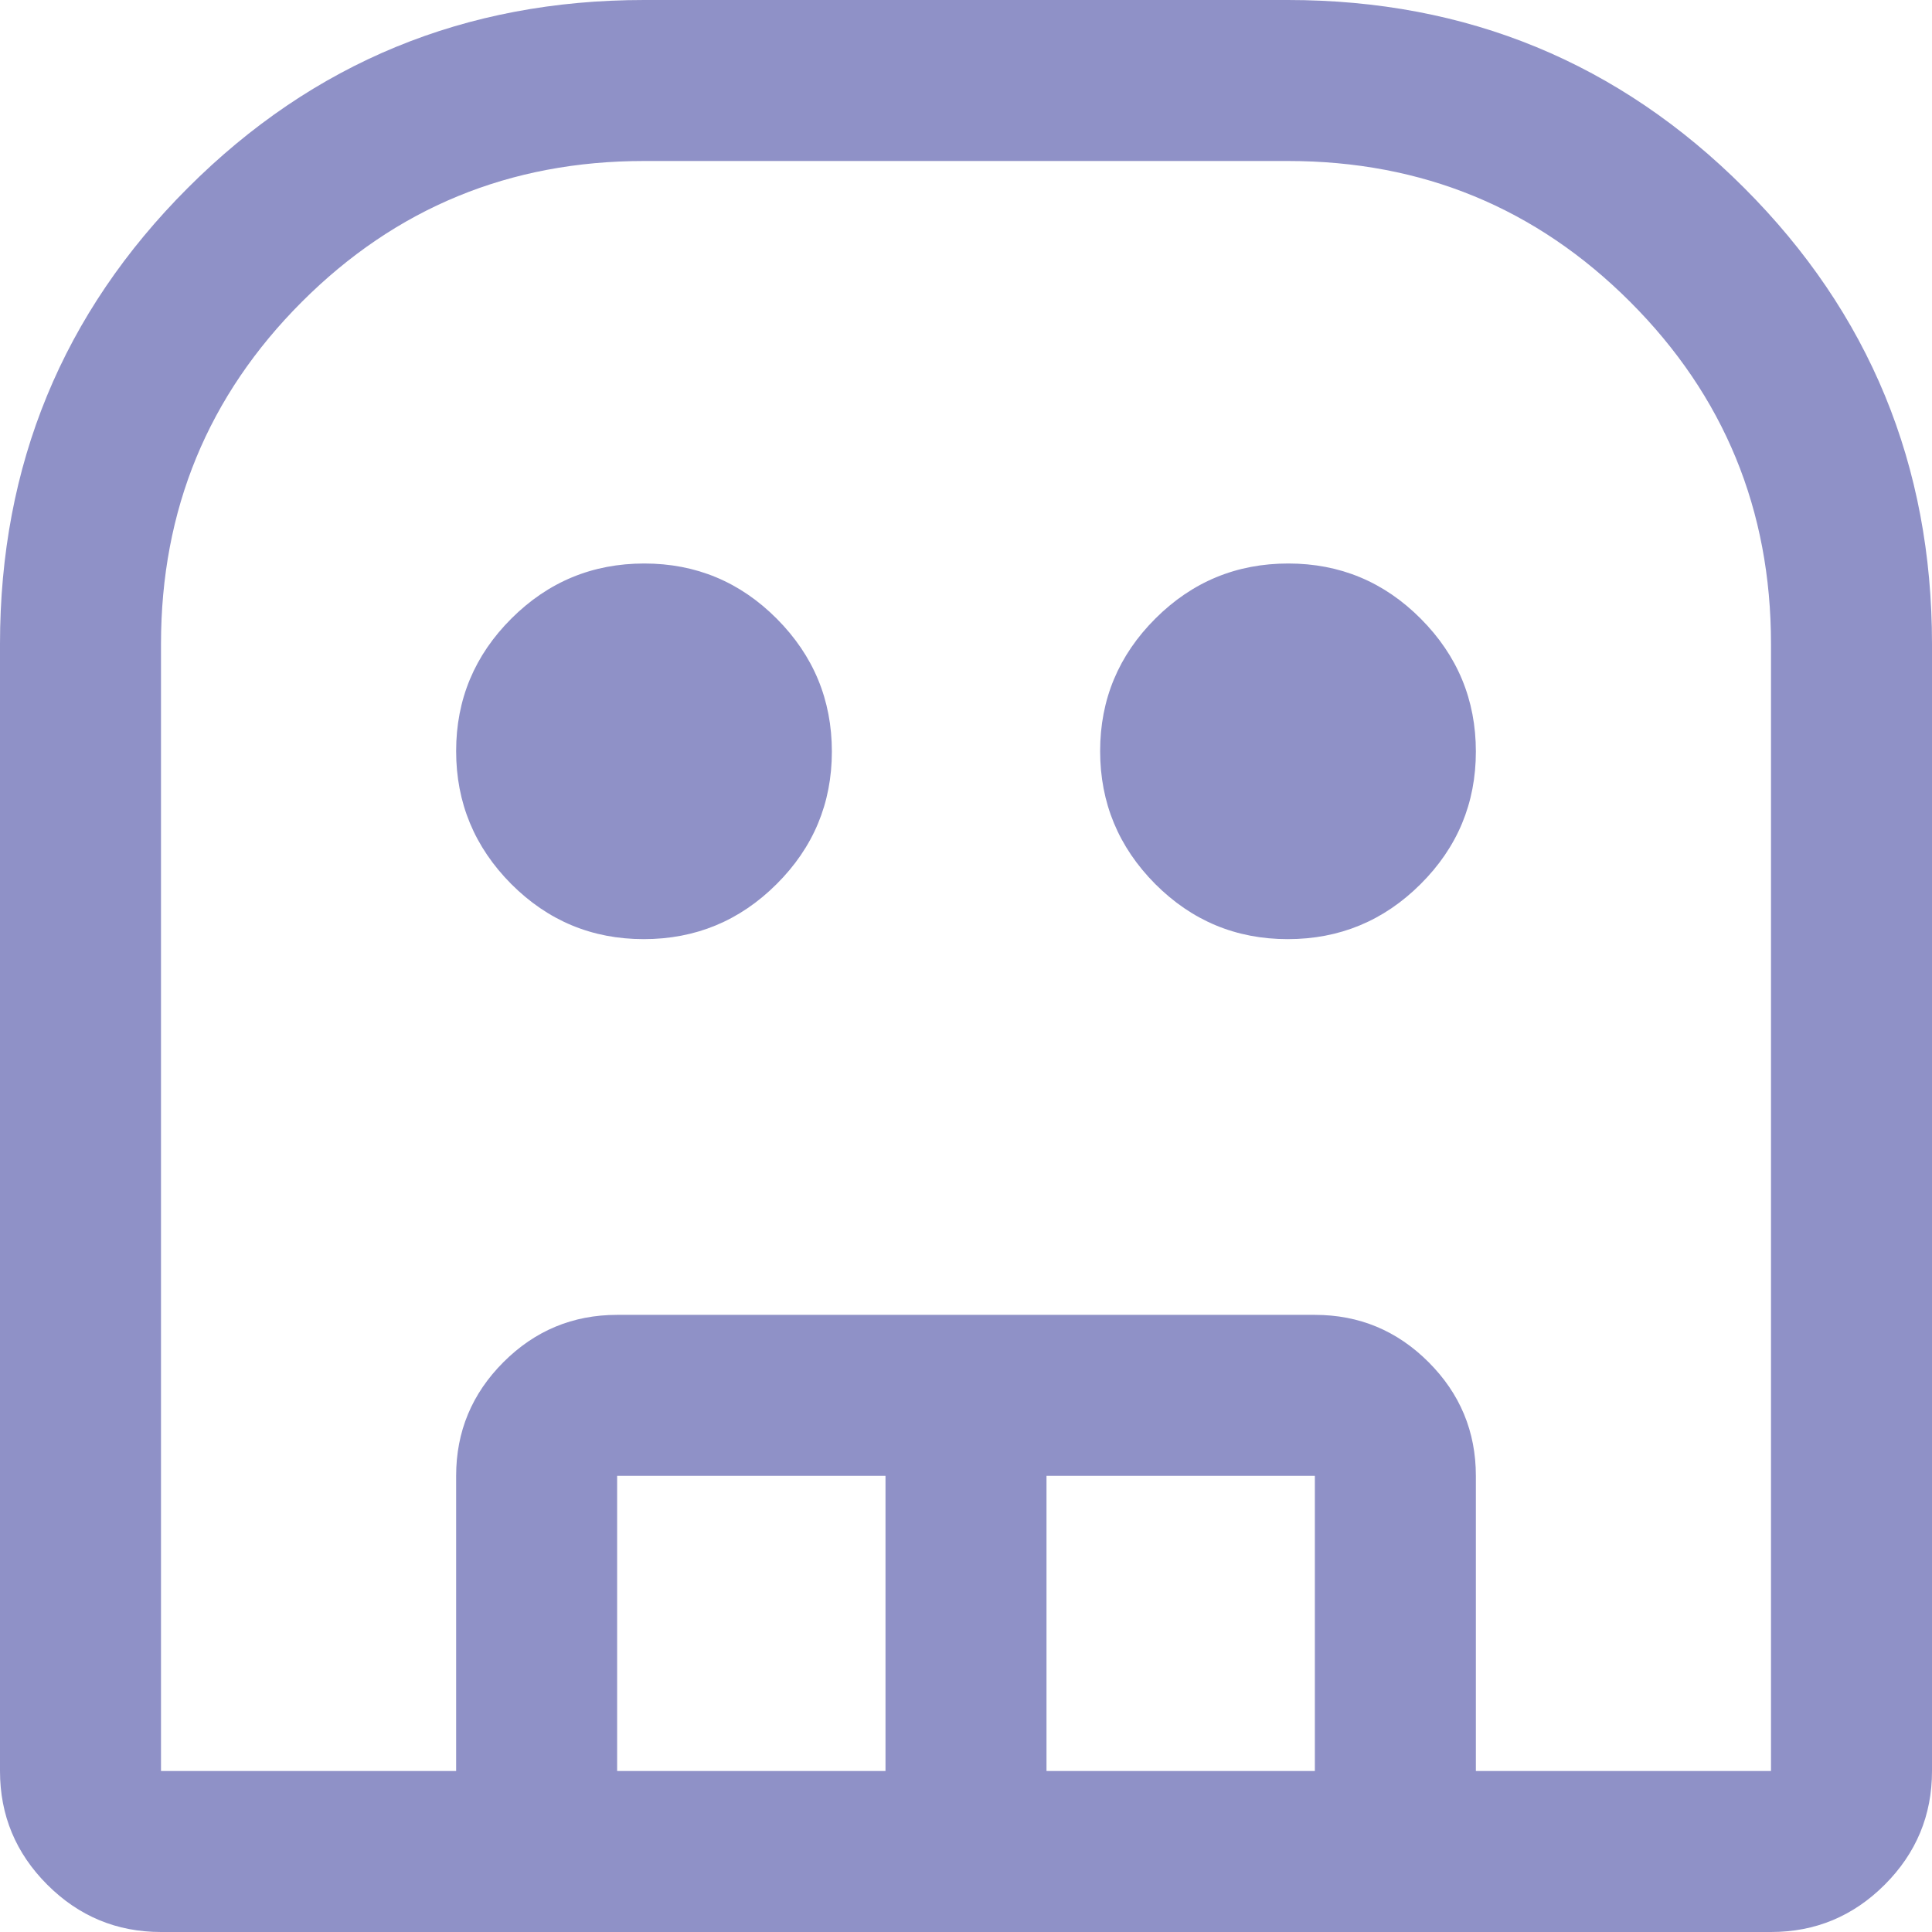 <svg width="21" height="21" viewBox="0 0 21 21" fill="none" xmlns="http://www.w3.org/2000/svg">
<path d="M1.75 21C1.269 21 0.857 20.829 0.514 20.486C0.171 20.143 0 19.731 0 19.25V7C0 5.056 0.681 3.403 2.042 2.042C3.403 0.681 5.056 0 7 0H14C15.944 0 17.597 0.681 18.958 2.042C20.319 3.403 21 5.056 21 7V19.25C21 19.731 20.829 20.143 20.486 20.486C20.143 20.829 19.731 21 19.25 21H1.75ZM1.75 19.25H19.25V7C19.25 5.542 18.74 4.302 17.719 3.281C16.698 2.26 15.458 1.75 14 1.75H7C5.542 1.75 4.302 2.26 3.281 3.281C2.26 4.302 1.75 5.542 1.75 7V19.25ZM6.997 10.208C6.435 10.208 5.955 10.008 5.556 9.608C5.158 9.207 4.958 8.726 4.958 8.164C4.958 7.602 5.159 7.122 5.559 6.723C5.959 6.324 6.44 6.125 7.003 6.125C7.565 6.125 8.045 6.325 8.444 6.726C8.842 7.126 9.042 7.607 9.042 8.169C9.042 8.731 8.841 9.212 8.441 9.61C8.041 10.009 7.56 10.208 6.997 10.208ZM13.997 10.208C13.435 10.208 12.955 10.008 12.556 9.608C12.158 9.207 11.958 8.726 11.958 8.164C11.958 7.602 12.159 7.122 12.559 6.723C12.959 6.324 13.44 6.125 14.003 6.125C14.565 6.125 15.045 6.325 15.444 6.726C15.842 7.126 16.042 7.607 16.042 8.169C16.042 8.731 15.841 9.212 15.441 9.61C15.041 10.009 14.56 10.208 13.997 10.208ZM4.958 19.25V16.042C4.958 15.56 5.13 15.148 5.472 14.806C5.815 14.463 6.227 14.292 6.708 14.292H14.292C14.773 14.292 15.185 14.463 15.528 14.806C15.87 15.148 16.042 15.56 16.042 16.042V19.25H14.292V16.042H11.375V19.25H9.625V16.042H6.708V19.25H4.958Z" fill="#8F91C7"/>
</svg>
